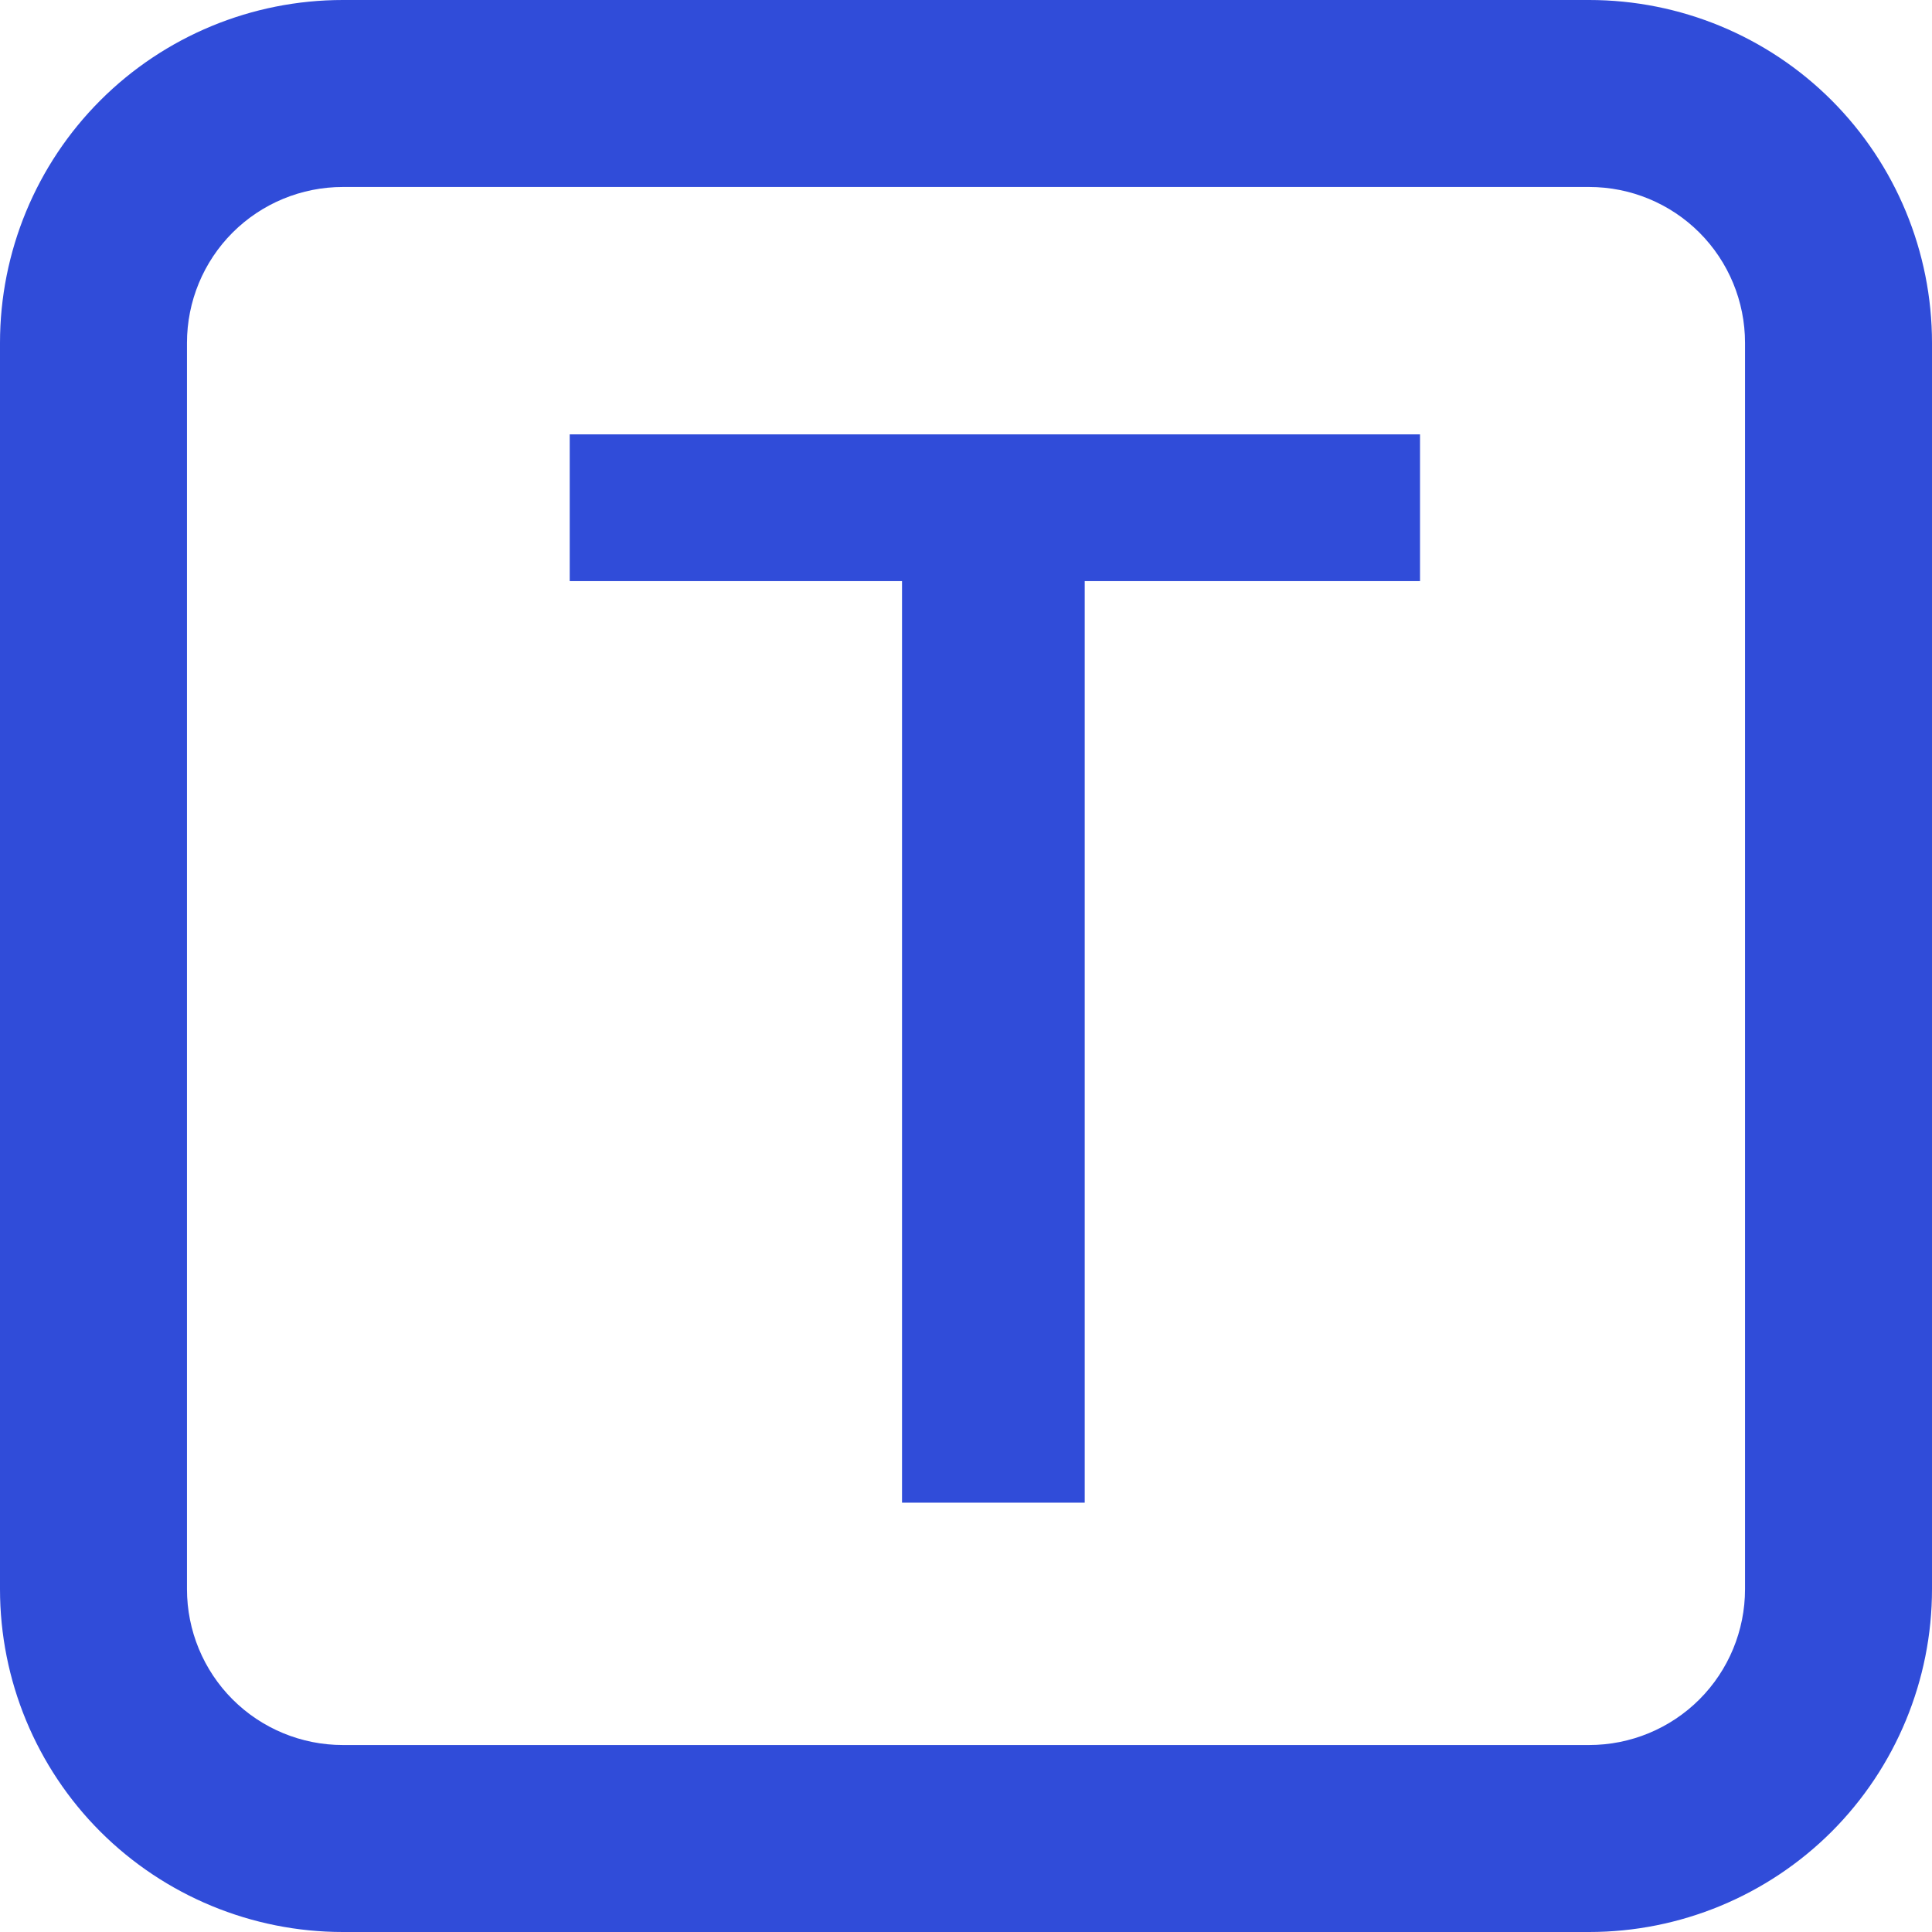 <svg width="18" height="18" viewBox="0 0 18 18" fill="none" xmlns="http://www.w3.org/2000/svg">
<path d="M14.806 18H3.194C2.347 18 1.534 17.663 0.935 17.065C0.336 16.466 0 15.653 0 14.806V3.194C0 2.347 0.336 1.534 0.935 0.935C1.534 0.336 2.347 0 3.194 0H14.806C15.653 0 16.466 0.336 17.065 0.935C17.663 1.534 18 2.347 18 3.194V14.806C18 15.653 17.663 16.466 17.065 17.065C16.466 17.663 15.653 18 14.806 18ZM3.194 1.742C2.809 1.742 2.439 1.895 2.167 2.167C1.895 2.439 1.742 2.809 1.742 3.194V14.806C1.742 15.191 1.895 15.561 2.167 15.833C2.439 16.105 2.809 16.258 3.194 16.258H14.806C15.191 16.258 15.561 16.105 15.833 15.833C16.105 15.561 16.258 15.191 16.258 14.806V3.194C16.258 2.809 16.105 2.439 15.833 2.167C15.561 1.895 15.191 1.742 14.806 1.742H3.194Z" fill="#304CD9"/>
<path d="M10.106 4.047V14H8.404V4.047H10.106ZM13.23 4.047V5.414H5.308V4.047H13.23Z" fill="#304CD9"/>
</svg>
